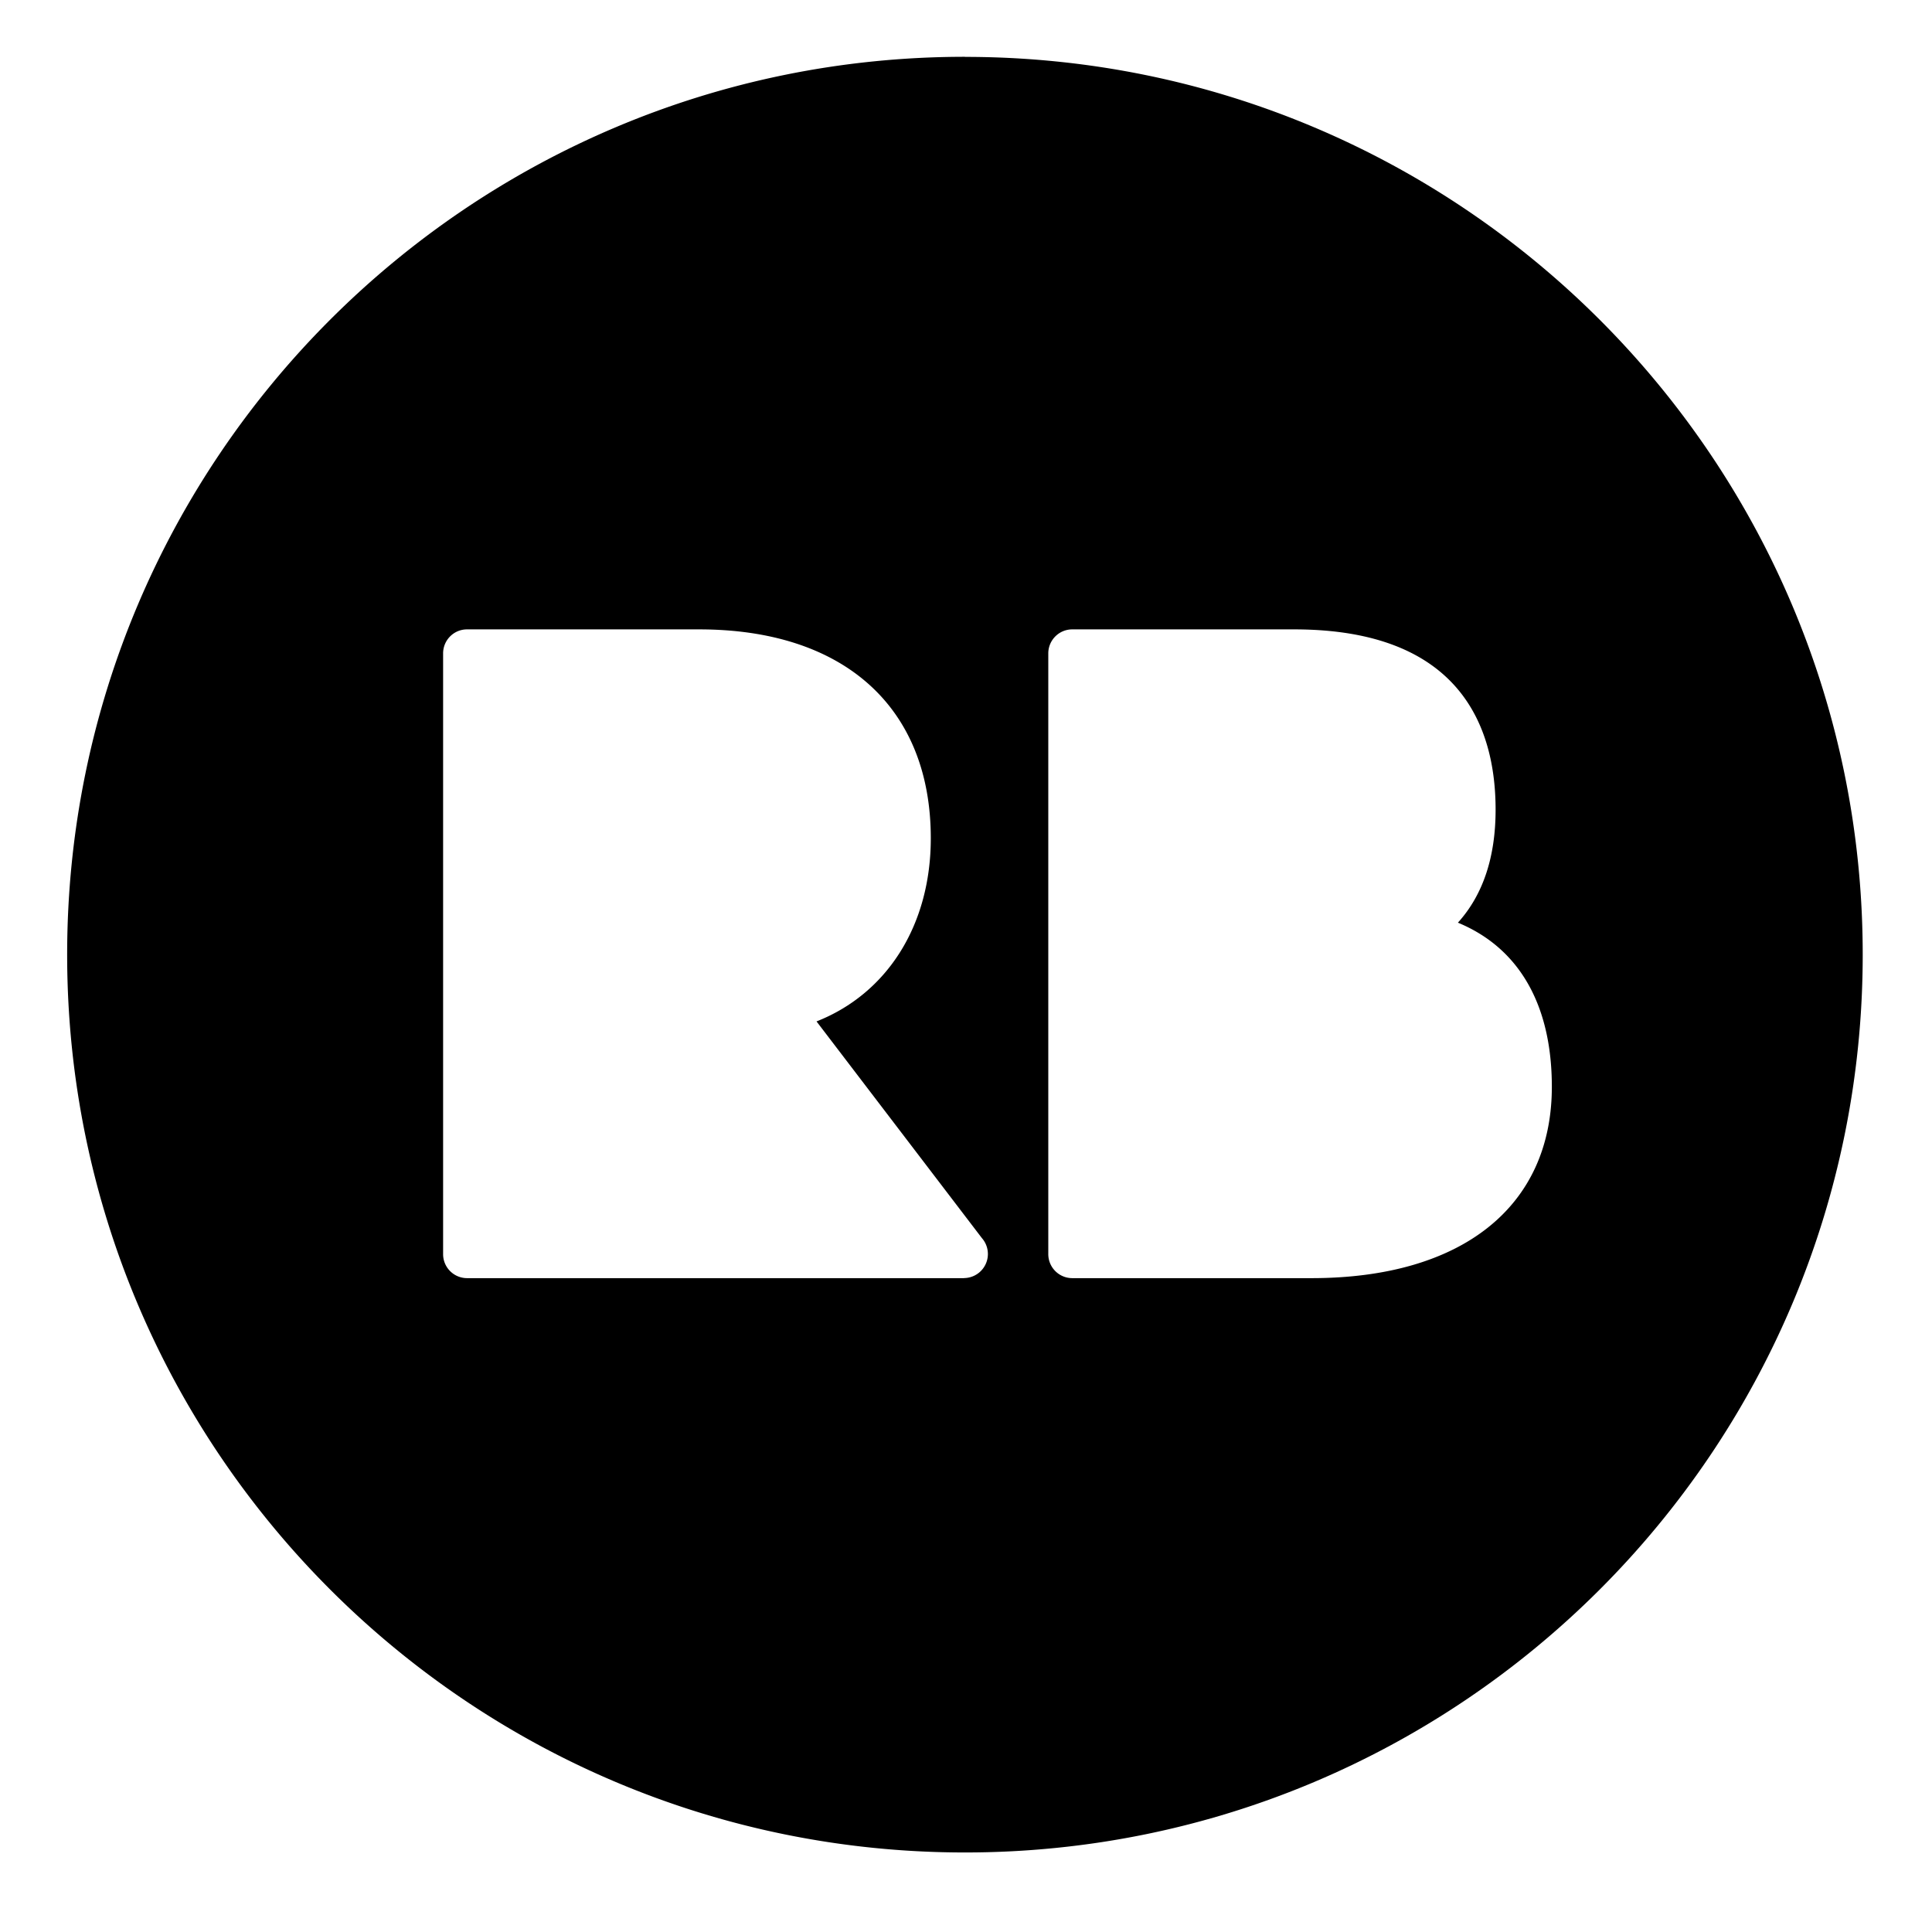<svg
    xmlns="http://www.w3.org/2000/svg"
    width="32"
    height="32"
    viewBox="0 0 1080 1080"
    fill="currentColor"
>
    <path
        id="store-icon-redbubble"
        d="M733.17 714.49H599.4a13.42 13.42 0 0 1-13.4-13.46V365.26c0-7.42 6.01-13.43 13.4-13.43h124.03c93.09 0 112.62 54.82 112.62 100.77 0 26.58-7.06 47.69-21.07 63.18 34.13 14.08 52.51 45.82 52.51 91.74 0 66.99-50.22 106.97-134.3 106.97m-194.25 0H261.06a13.4 13.4 0 0 1-13.36-13.46V365.25c0-7.41 5.97-13.42 13.36-13.42h129.81c81.07 0 129.45 43.65 129.45 116.78 0 48.65-24.45 86.85-63.87 102.37l92.46 121.15a13.46 13.46 0 0 1-10.01 22.32m.5-682.7c-277.15 0-501.86 224.7-501.86 501.86 0 277.21 224.7 501.93 501.88 501.93 277.17 0 501.85-224.7 501.85-501.88S816.63 31.8 539.44 31.8"
    />
</svg>